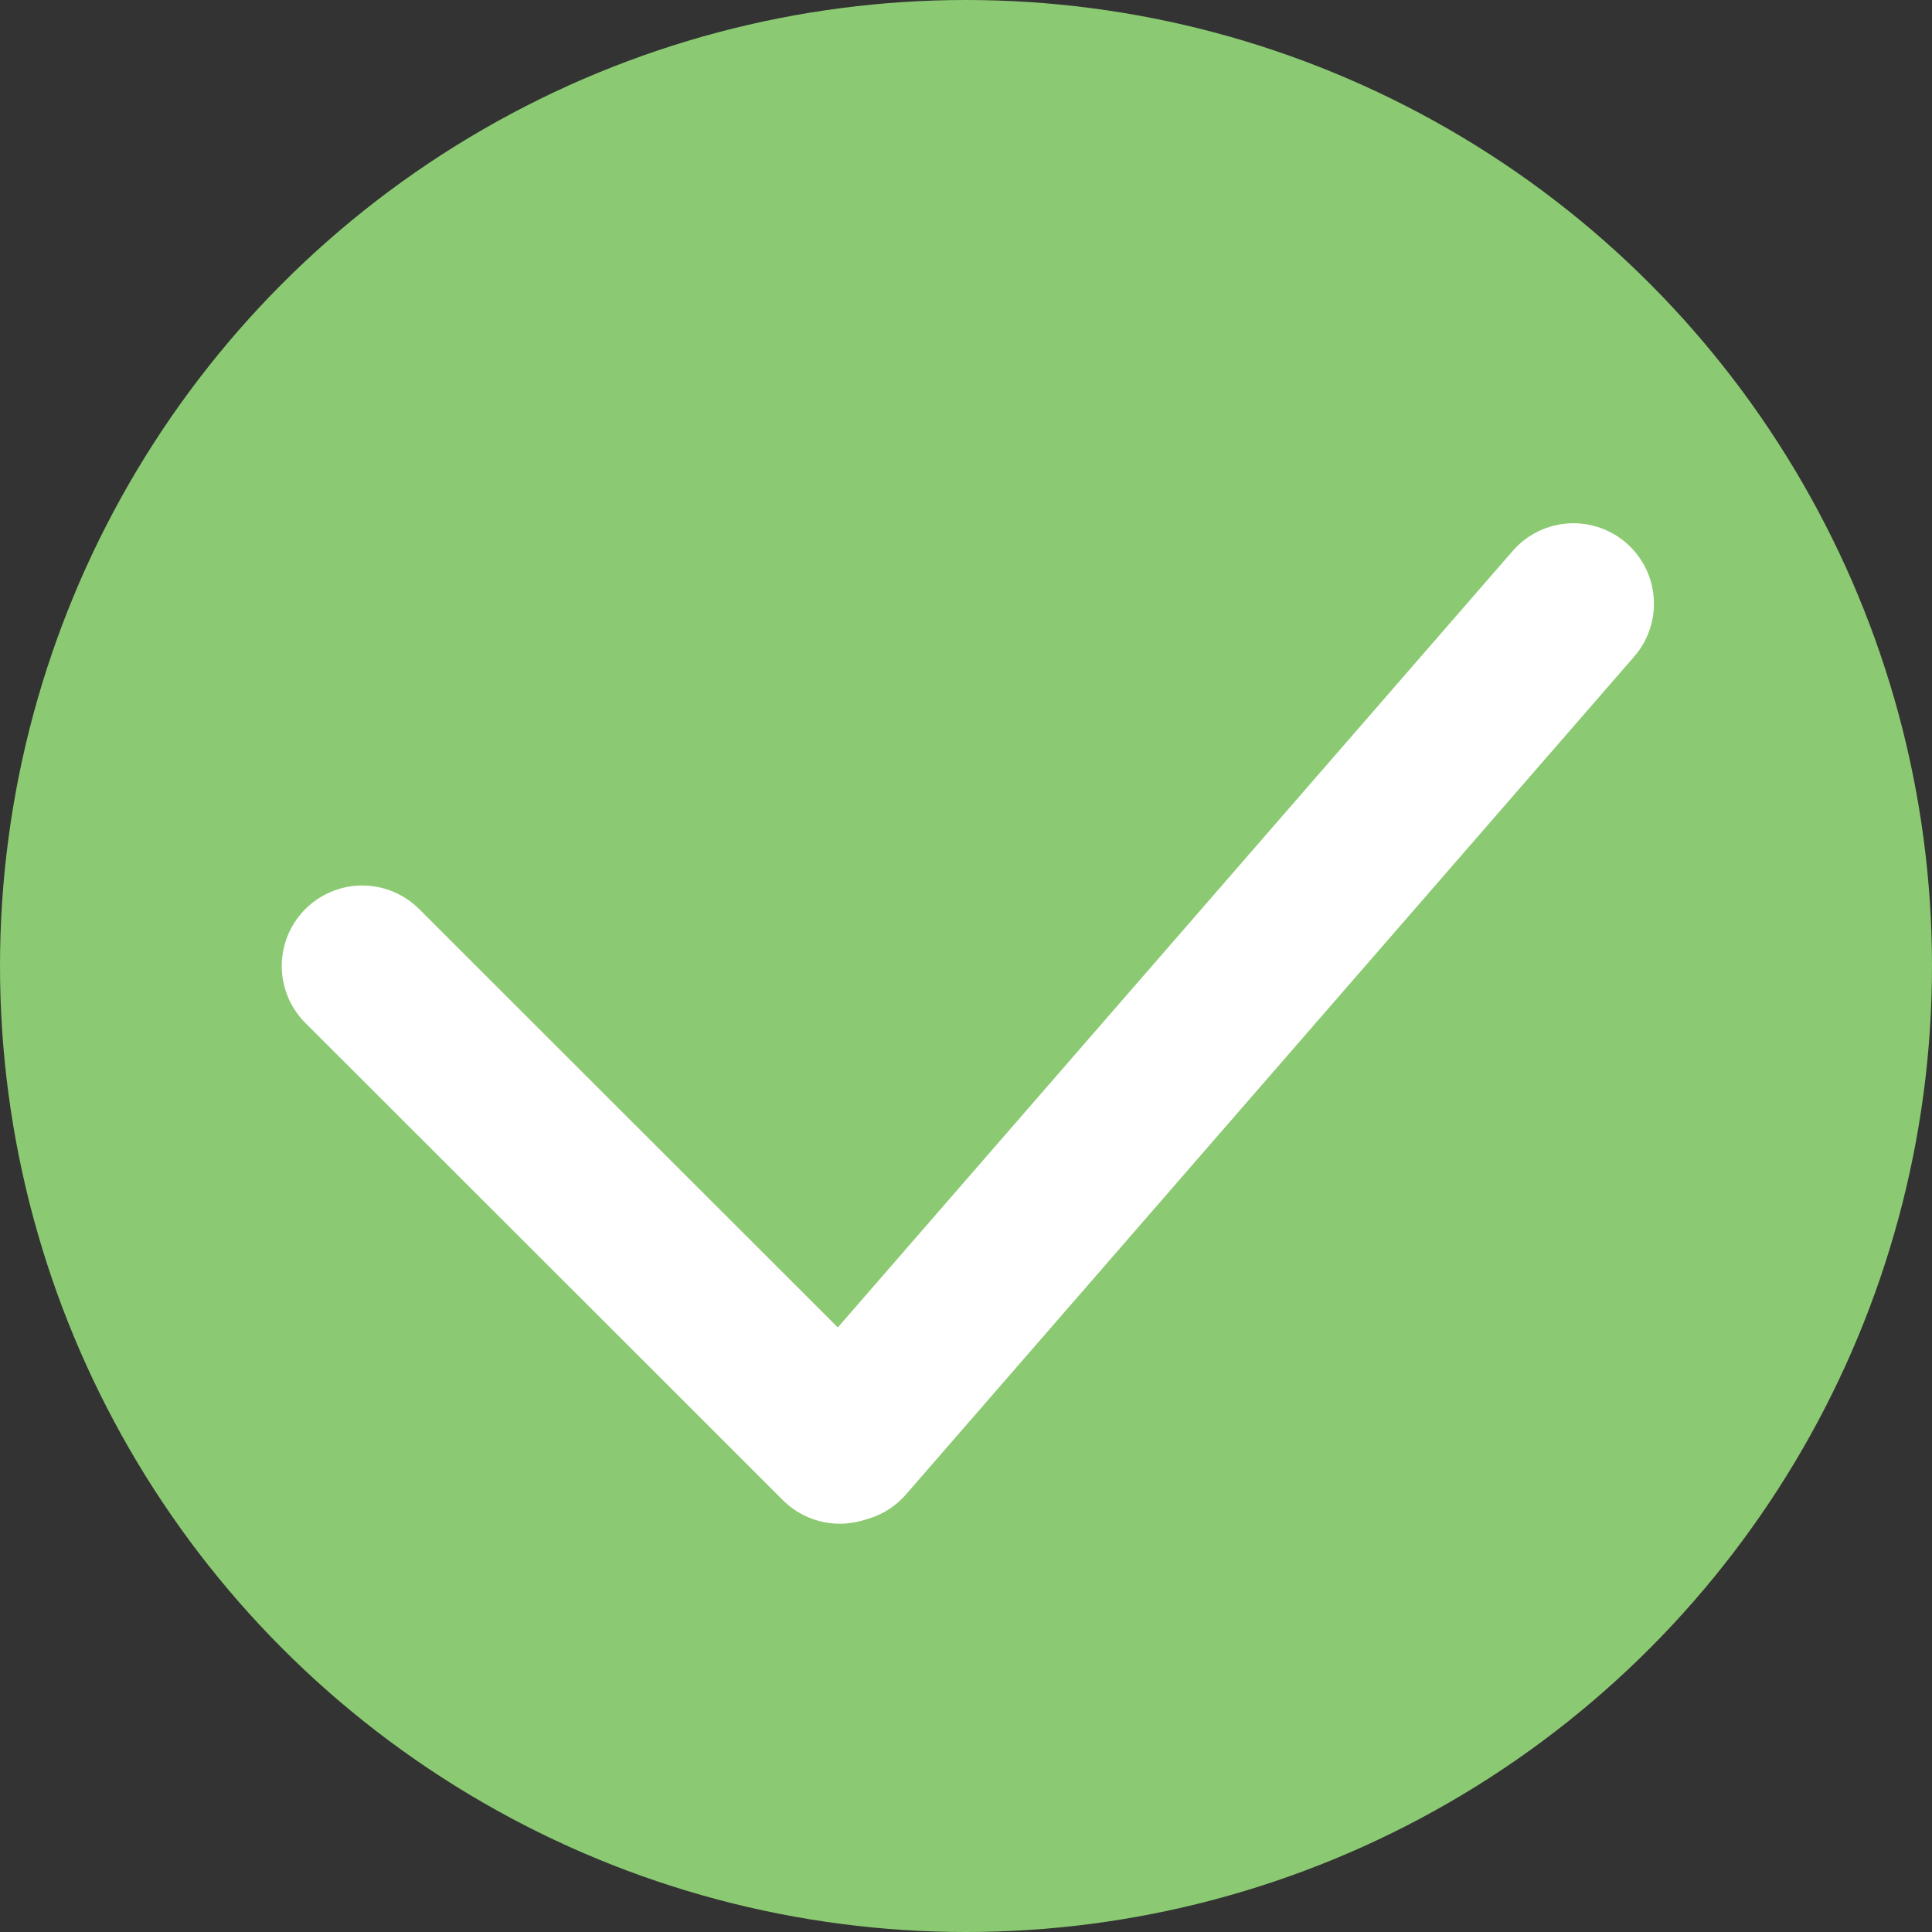 <svg width="12" height="12" viewBox="0 0 12 12" fill="none" xmlns="http://www.w3.org/2000/svg">
<rect x="0" y="0" width="12" height="12" fill="#333333" stroke="none"/>
<g id="Group 3">
<circle id="Oval" cx="6" cy="6" r="6" fill="#8BCA72"/>
<path id="Path 6" d="M2.25 6L5.216 8.964" stroke="white" stroke-linecap="round" stroke-linejoin="round"/>
<path id="Path 6_2" d="M9.773 3.75L5.25 8.954" stroke="white" stroke-linecap="round" stroke-linejoin="round"/>
</g>
</svg>
